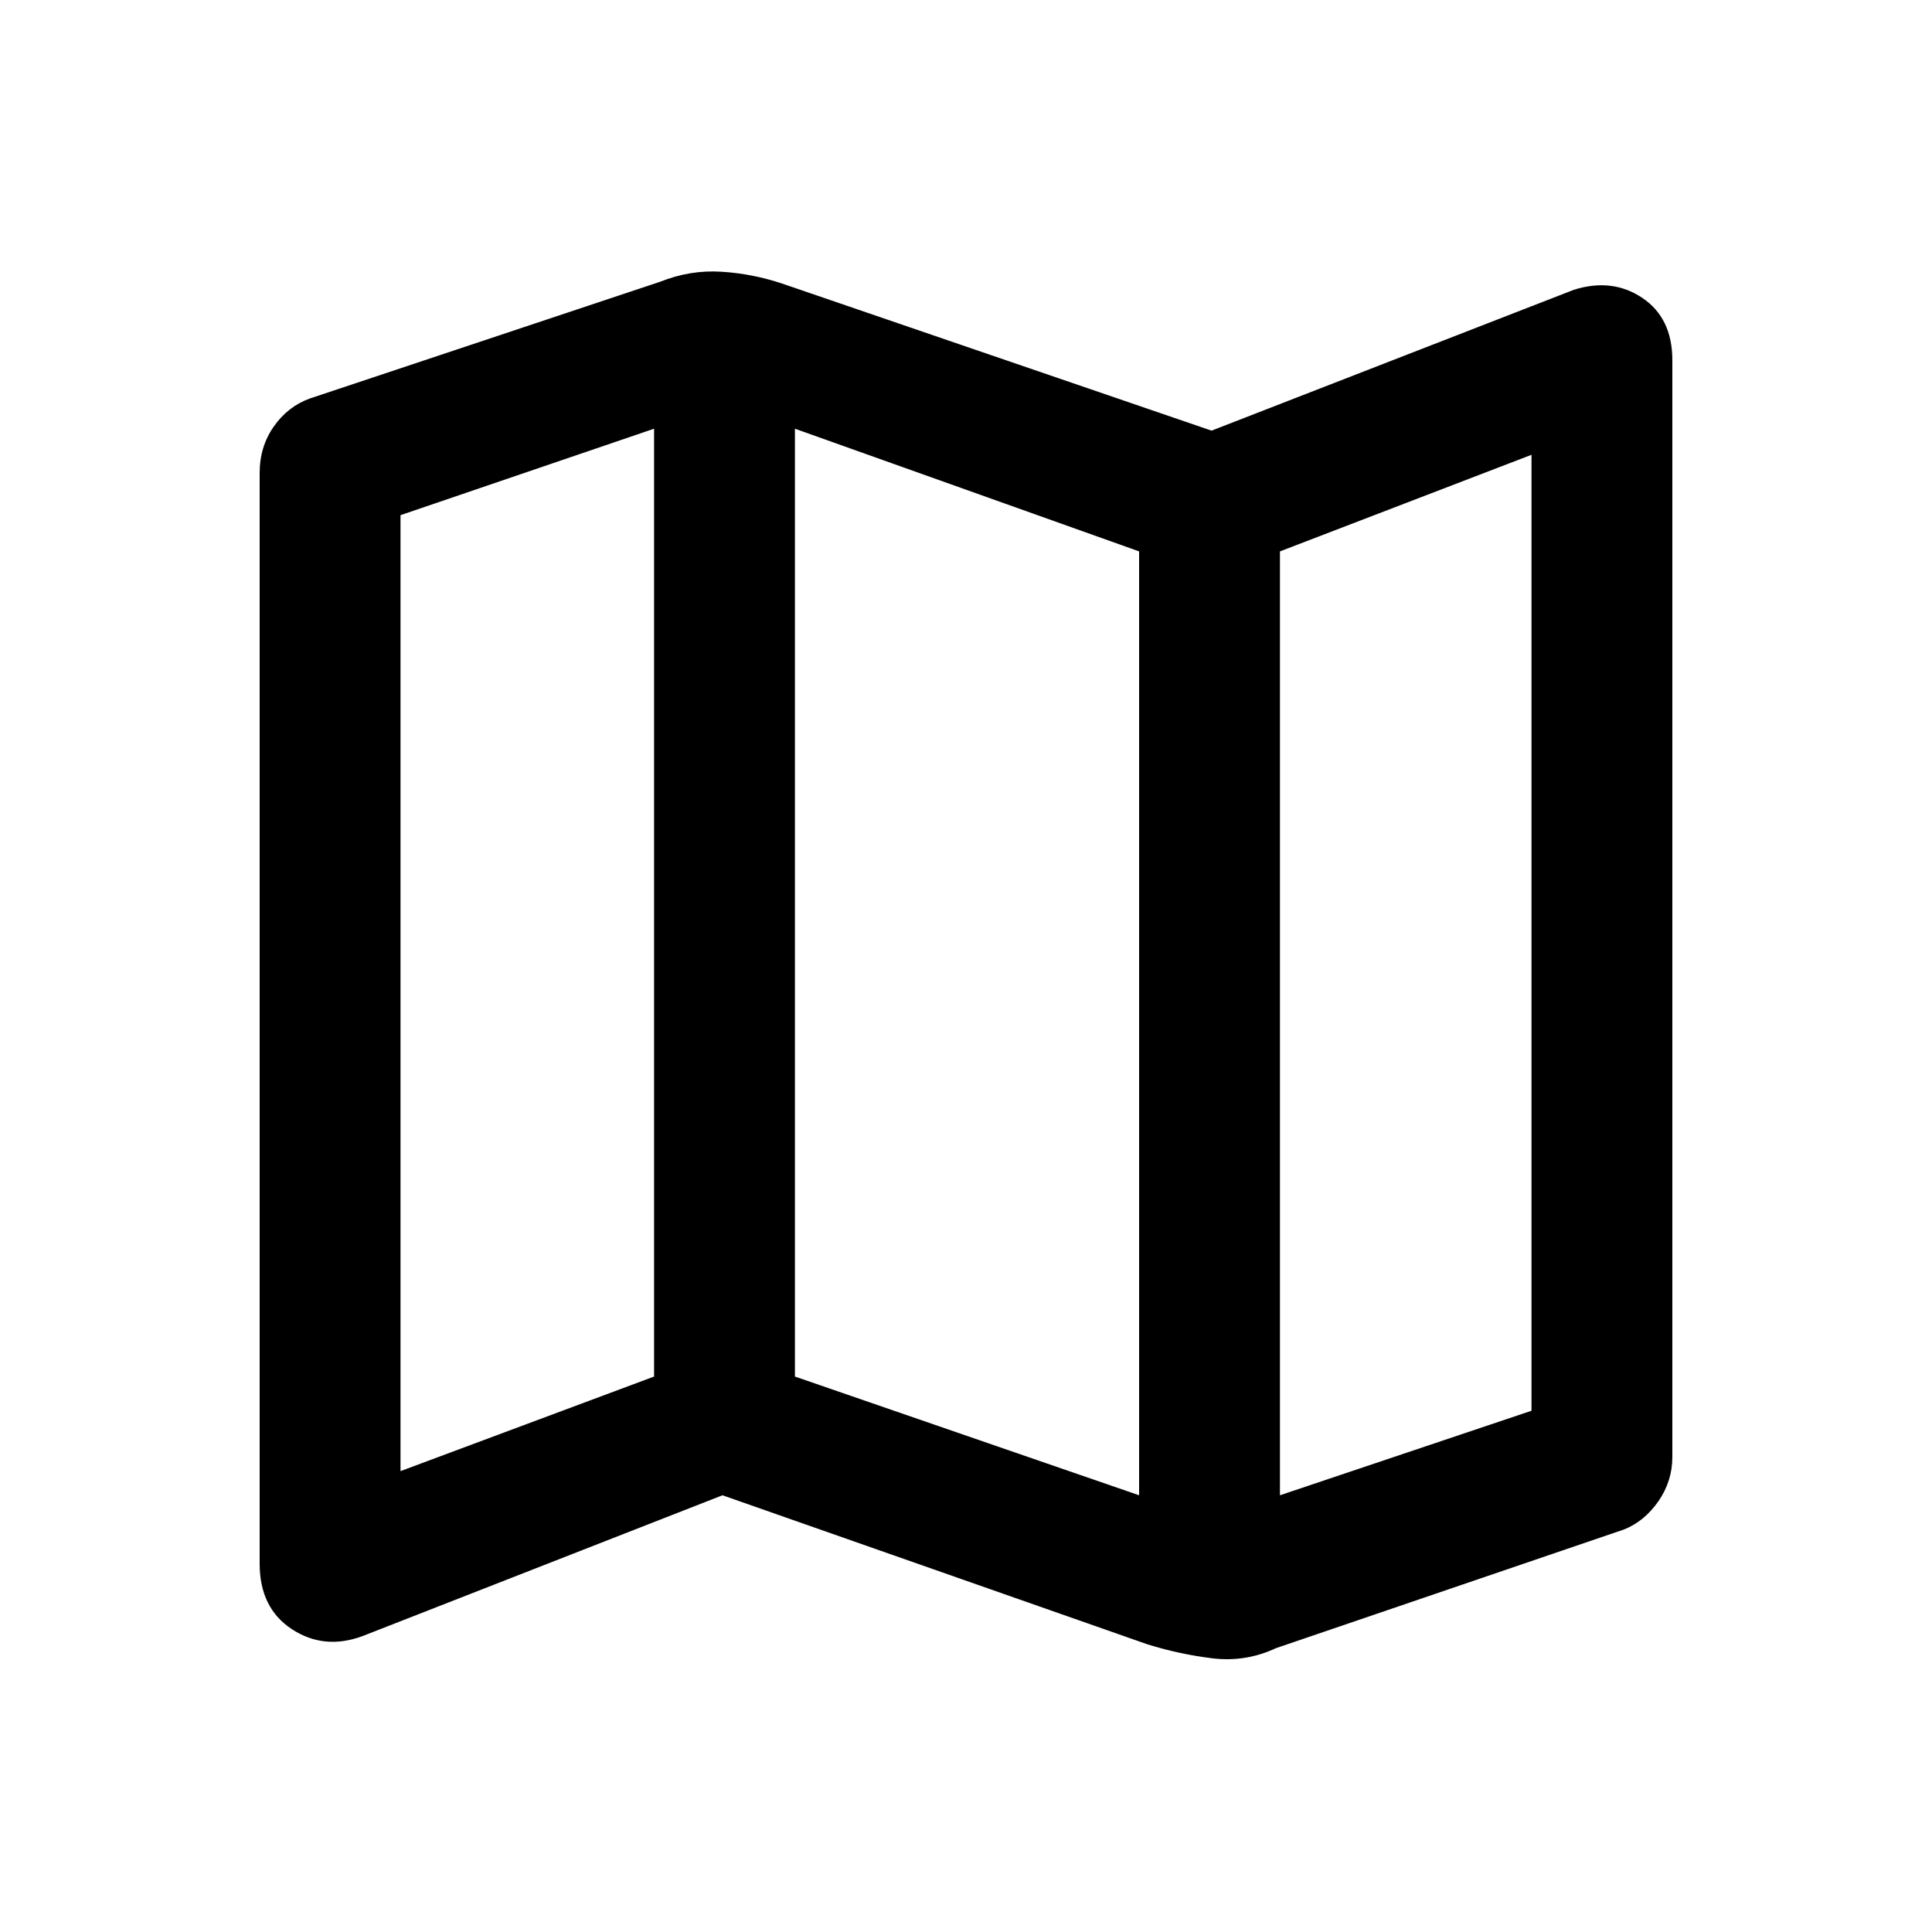 <svg xmlns="http://www.w3.org/2000/svg" height="20" width="20"><path d="M11.875 17.021 7.479 15.479 3.75 16.938Q3.354 17.083 3.021 16.865Q2.688 16.646 2.688 16.188V4.896Q2.688 4.625 2.833 4.417Q2.979 4.208 3.208 4.125L6.833 2.917Q7.146 2.792 7.469 2.813Q7.792 2.833 8.104 2.938L12.542 4.458L16.292 3Q16.688 2.875 17 3.083Q17.312 3.292 17.312 3.729V15.083Q17.312 15.333 17.167 15.542Q17.021 15.75 16.812 15.833L13.208 17.062Q12.896 17.208 12.552 17.167Q12.208 17.125 11.875 17.021ZM11.792 15.479V5.708L8.229 4.438V14.25ZM13.25 15.479 15.854 14.604V4.708L13.25 5.708ZM4.146 15.229 6.771 14.25V4.438L4.146 5.333ZM13.25 5.708V15.479ZM6.771 4.438V14.25Z"/></svg>